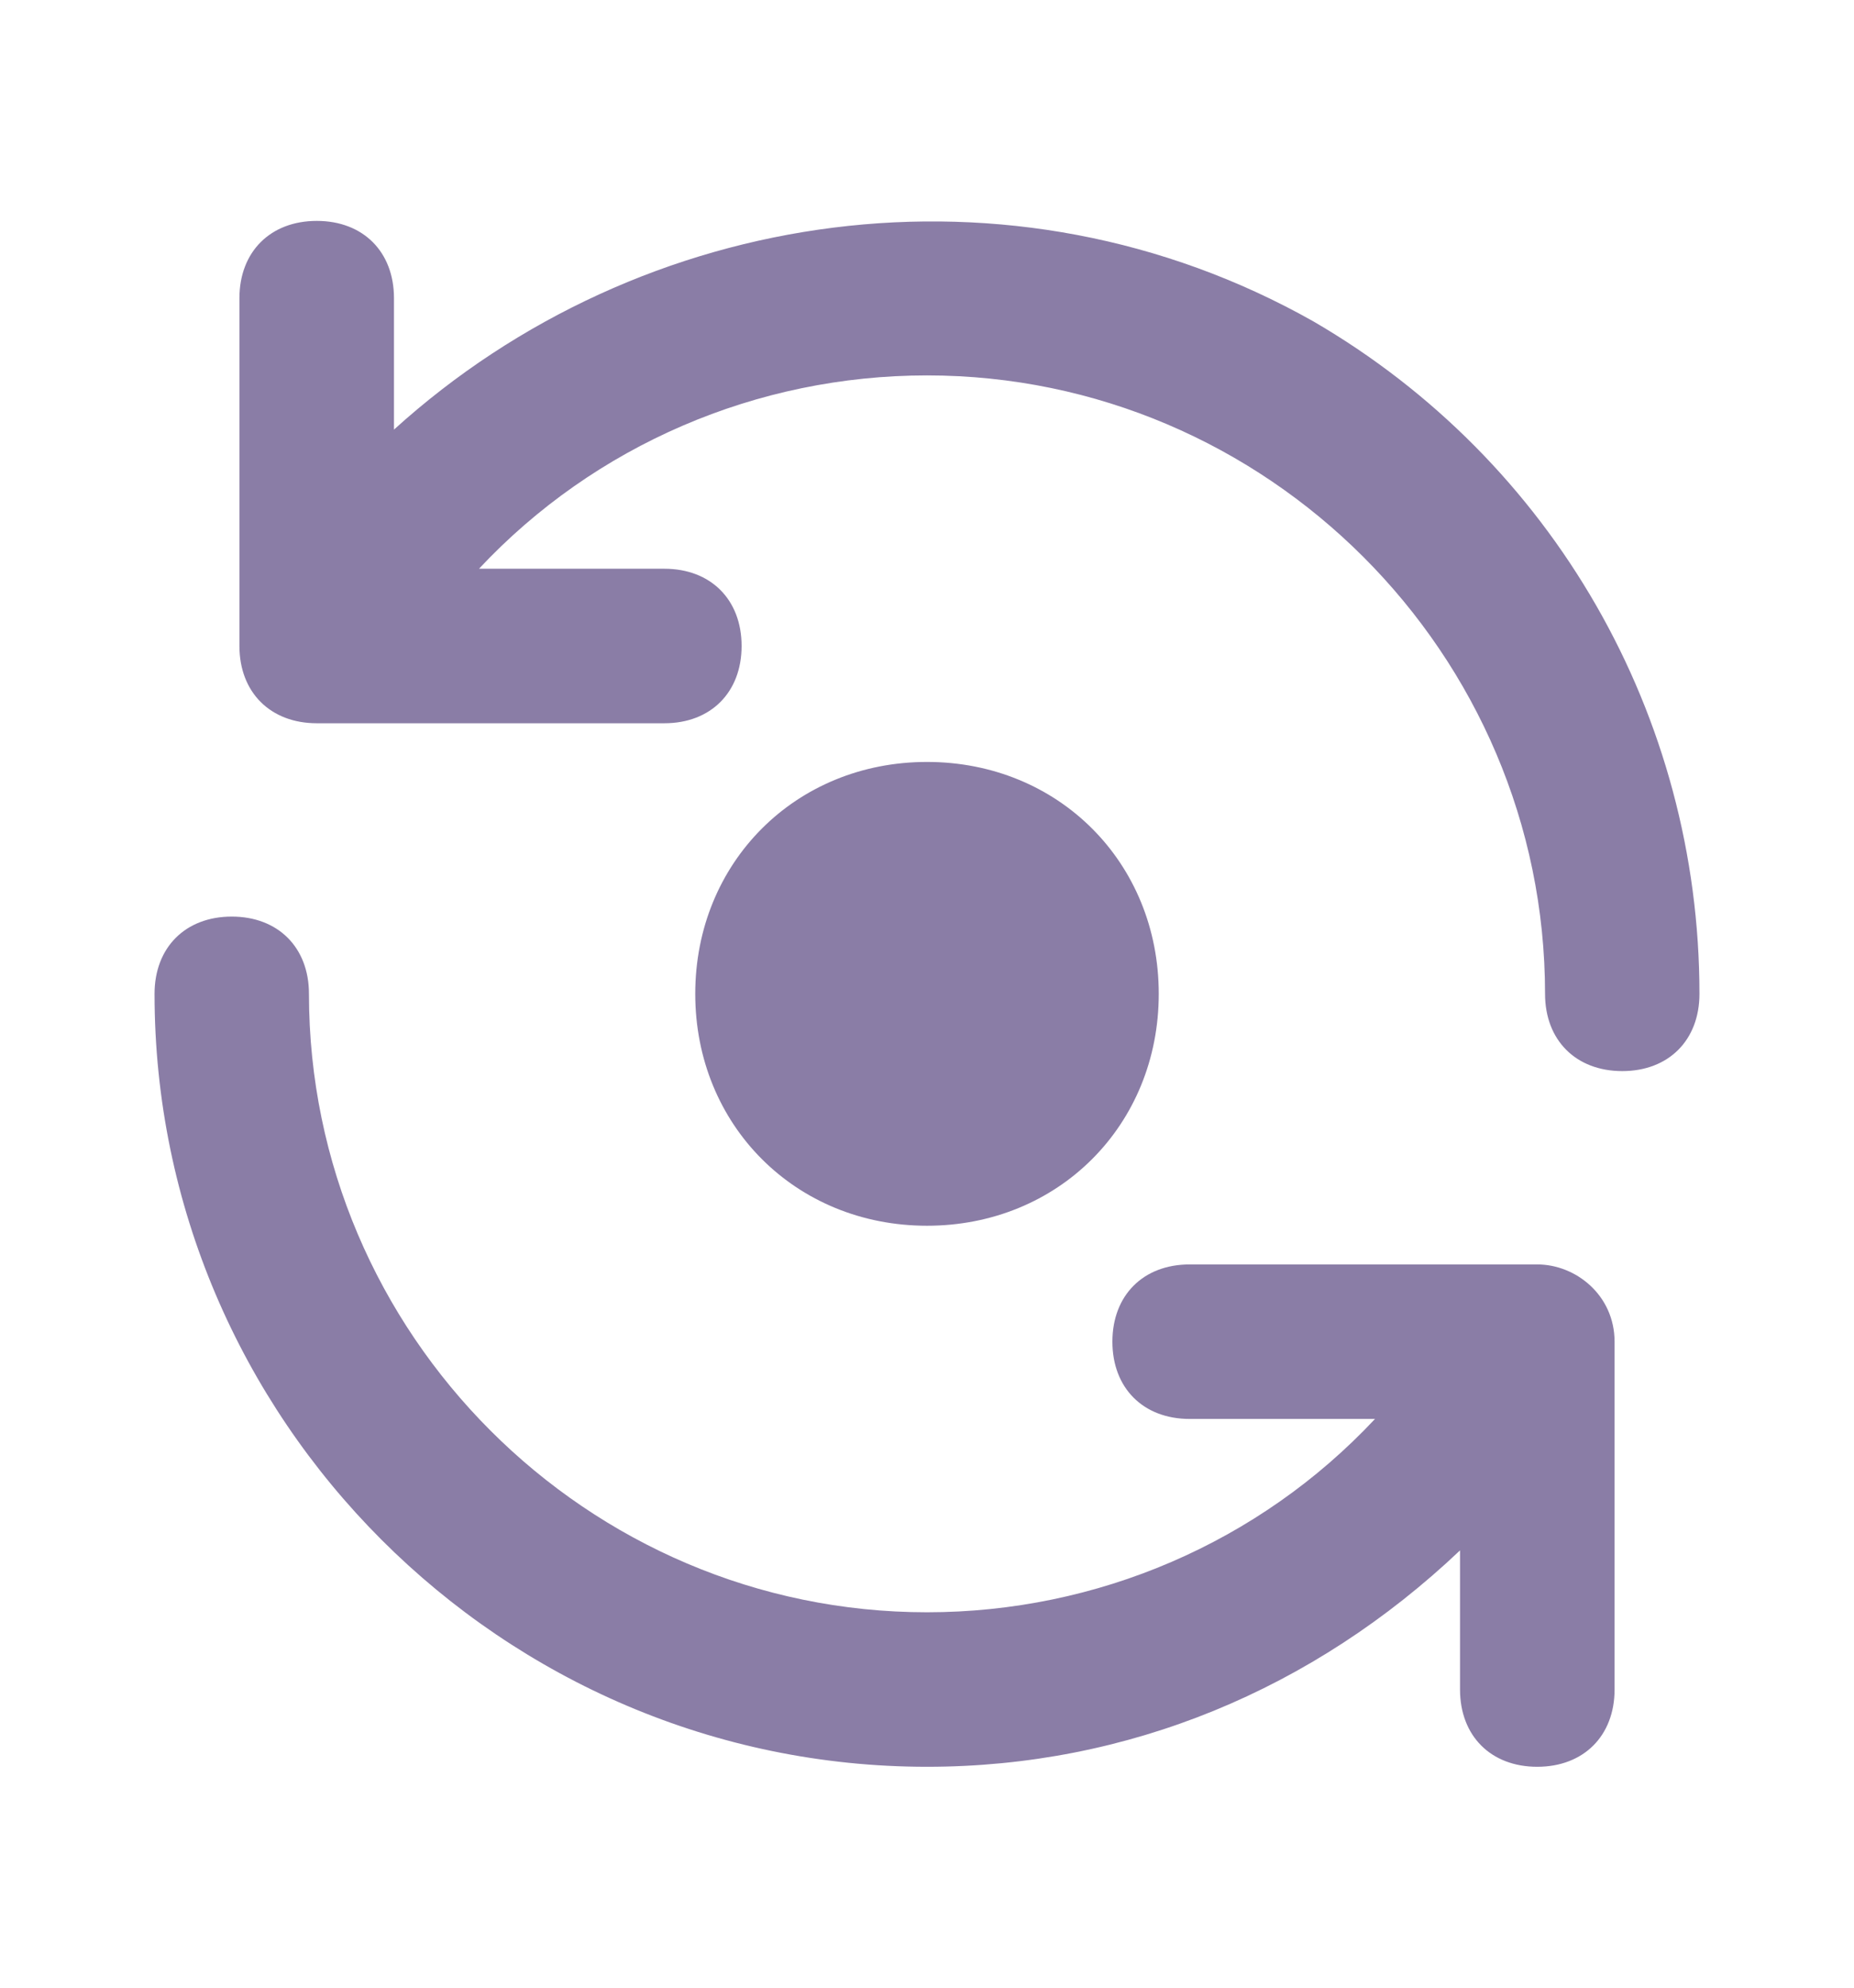 <svg width="14" height="15" viewBox="0 0 14 15" fill="none" xmlns="http://www.w3.org/2000/svg">
<path d="M8.75 7.5C8.75 6.508 7.992 5.75 7 5.75C6.008 5.75 5.25 6.508 5.25 7.5C5.25 8.492 6.008 9.25 7 9.25C7.992 9.25 8.75 8.492 8.75 7.5ZM9.917 2.425C7.642 1.142 4.842 1.55 2.975 3.242V2.25C2.975 1.9 2.742 1.667 2.392 1.667C2.042 1.667 1.808 1.9 1.808 2.25V4.875C1.808 5.225 2.042 5.458 2.392 5.458H5.017C5.367 5.458 5.6 5.225 5.6 4.875C5.6 4.525 5.367 4.292 5.017 4.292H3.617C4.492 3.358 5.717 2.833 7 2.833C9.567 2.833 11.667 4.933 11.667 7.5C11.667 7.85 11.9 8.083 12.25 8.083C12.6 8.083 12.833 7.85 12.833 7.5C12.833 5.4 11.725 3.475 9.917 2.425ZM11.608 9.542H8.983C8.633 9.542 8.4 9.775 8.4 10.125C8.4 10.475 8.633 10.708 8.983 10.708H10.383C9.508 11.642 8.283 12.167 7 12.167C4.433 12.167 2.333 10.067 2.333 7.5C2.333 7.15 2.1 6.917 1.75 6.917C1.4 6.917 1.167 7.15 1.167 7.5C1.167 10.708 3.792 13.333 7 13.333C8.517 13.333 9.917 12.75 11.025 11.7V12.75C11.025 13.1 11.258 13.333 11.608 13.333C11.958 13.333 12.192 13.1 12.192 12.75V10.125C12.192 9.775 11.9 9.542 11.608 9.542Z" fill="#8A7DA6"/>
</svg>
